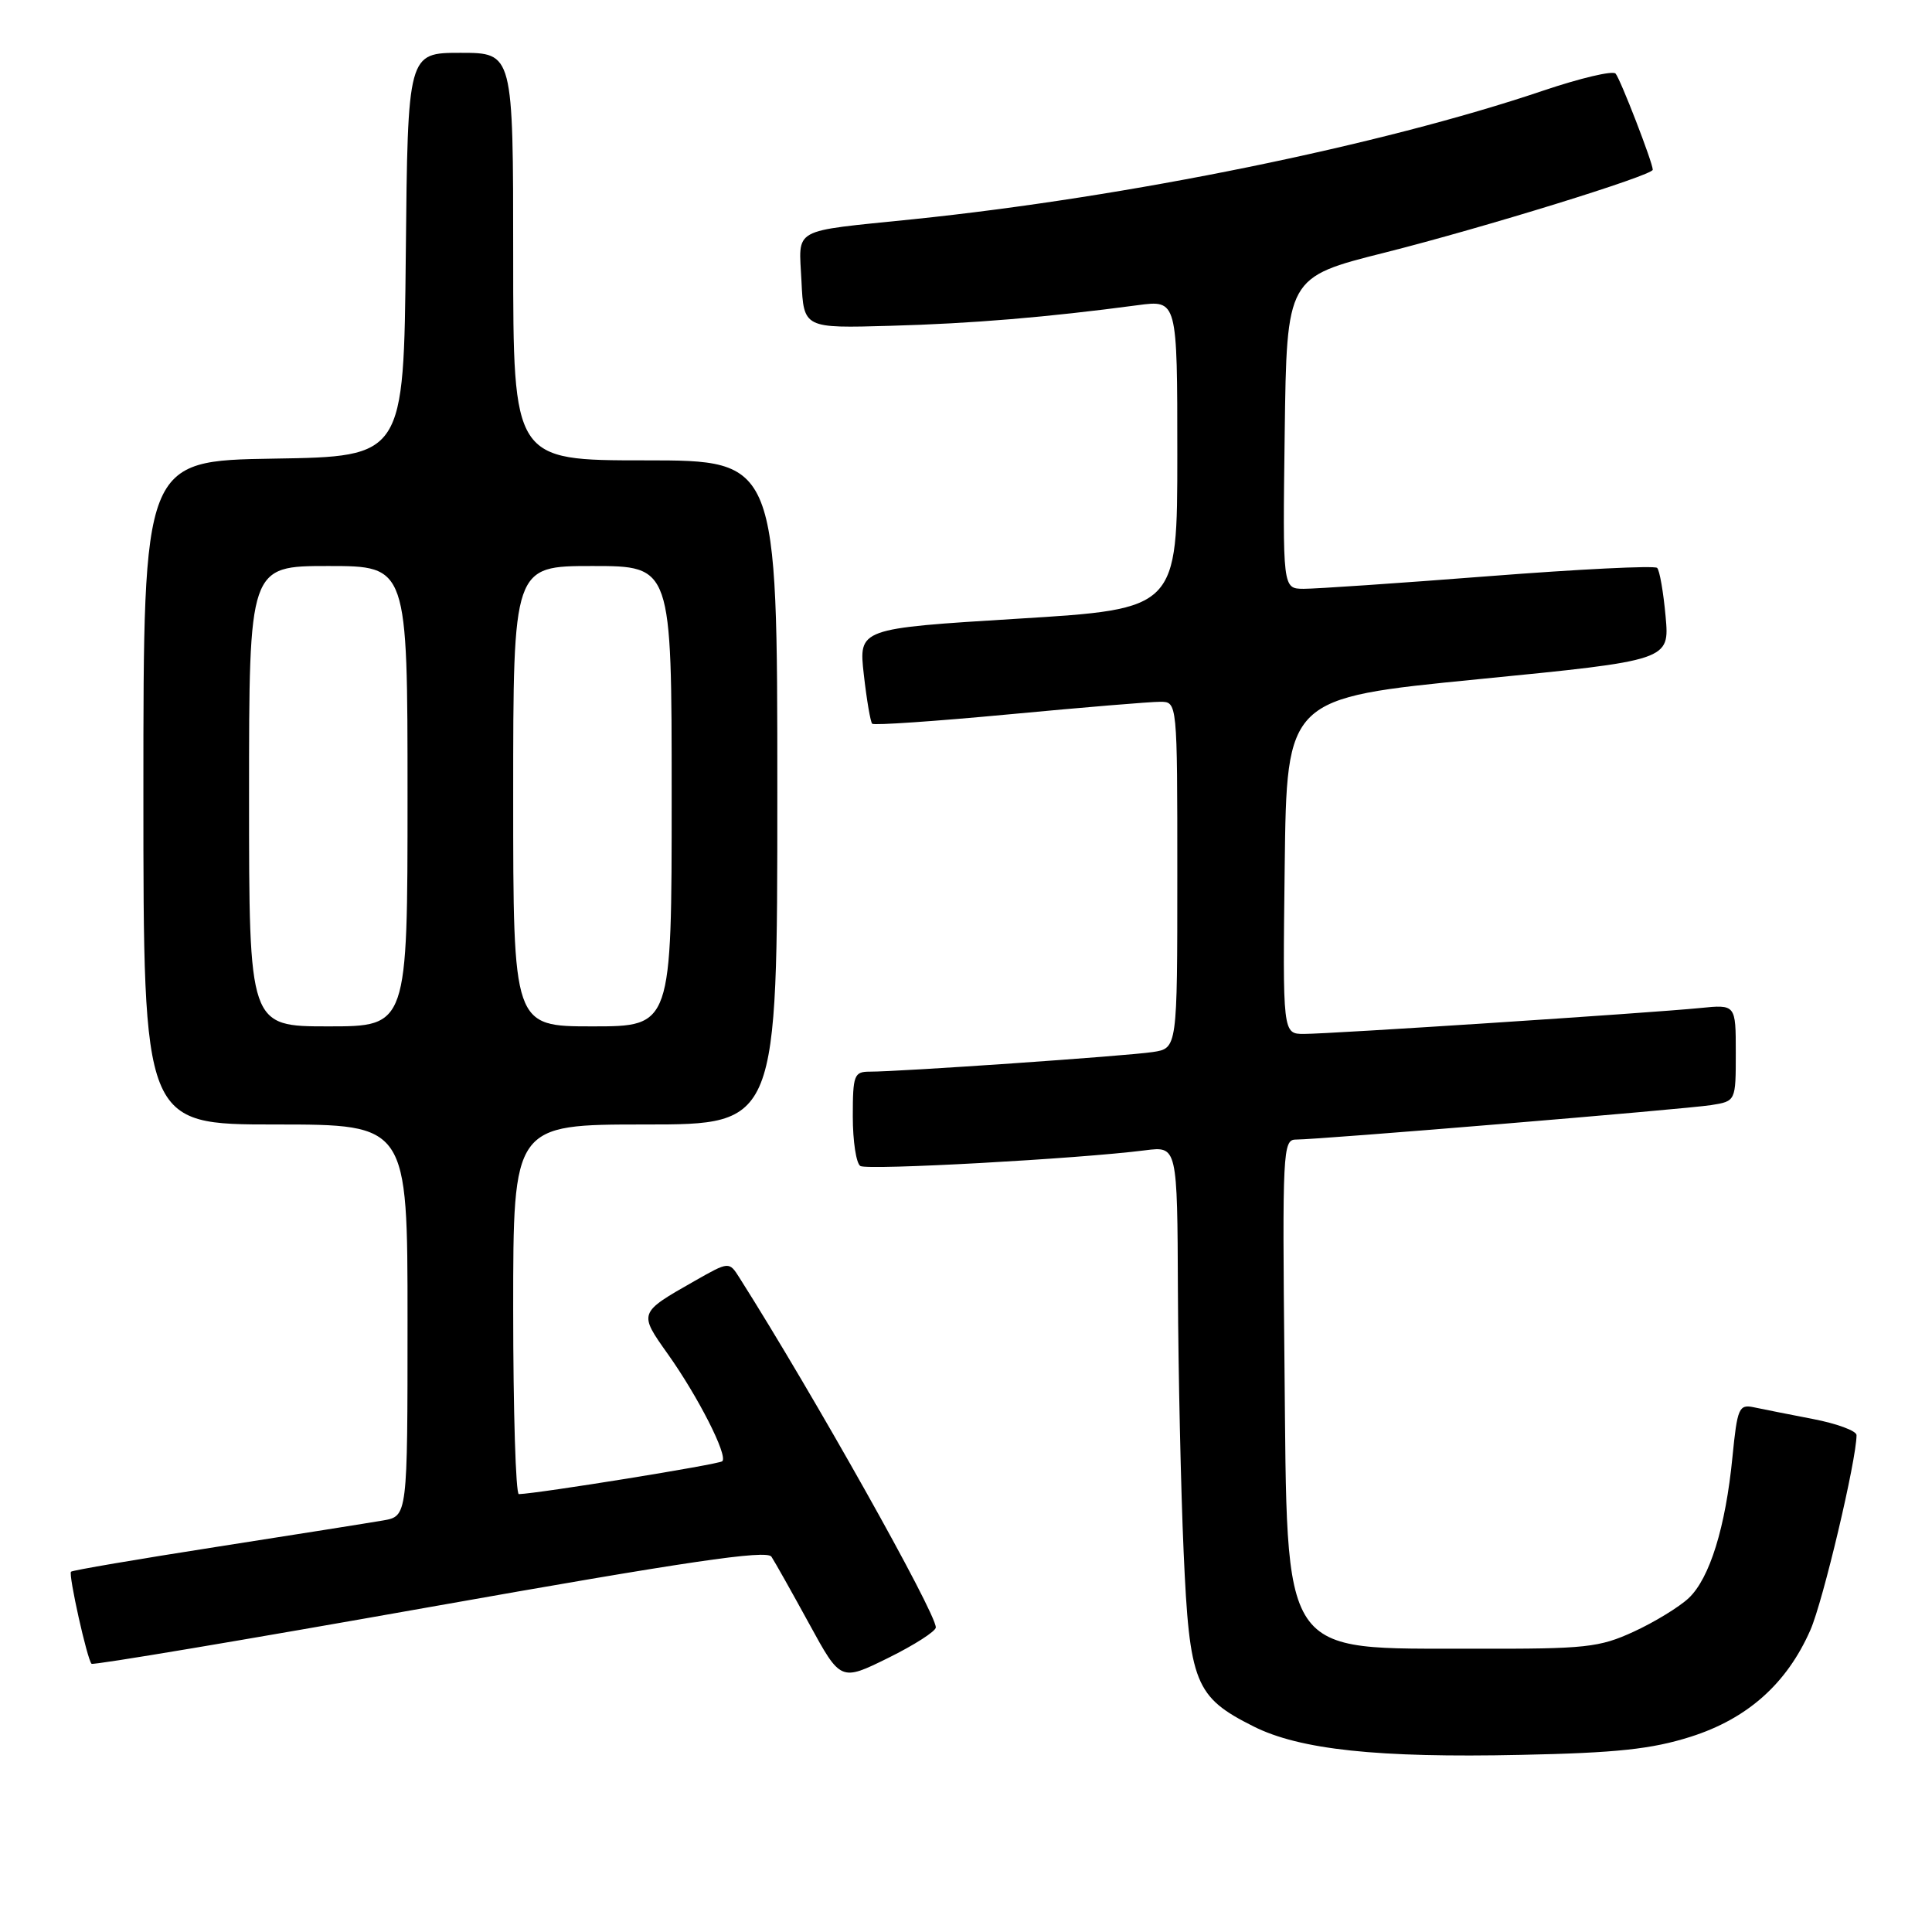 <?xml version="1.0" encoding="UTF-8" standalone="no"?>
<!DOCTYPE svg PUBLIC "-//W3C//DTD SVG 1.1//EN" "http://www.w3.org/Graphics/SVG/1.1/DTD/svg11.dtd" >
<svg xmlns="http://www.w3.org/2000/svg" xmlns:xlink="http://www.w3.org/1999/xlink" version="1.1" viewBox="0 0 256 256">
 <g >
 <path fill="currentColor"
d=" M 224.02 230.13 C 231.54 227.74 236.76 223.10 239.88 216.00 C 241.56 212.20 246.00 193.43 246.00 190.16 C 246.00 189.60 243.41 188.64 240.25 188.03 C 237.09 187.42 233.55 186.72 232.38 186.47 C 230.42 186.06 230.20 186.57 229.56 193.05 C 228.65 202.37 226.54 209.14 223.76 211.76 C 222.50 212.94 219.23 214.94 216.49 216.20 C 211.93 218.30 210.13 218.50 195.50 218.46 C 169.34 218.40 170.60 220.28 170.20 180.80 C 169.91 152.65 169.99 151.00 171.69 151.00 C 174.80 151.00 223.34 146.97 226.75 146.43 C 230.00 145.91 230.00 145.91 230.00 139.50 C 230.00 133.09 230.00 133.09 225.25 133.57 C 218.61 134.23 176.23 137.00 172.79 137.00 C 169.96 137.00 169.96 137.00 170.23 114.75 C 170.50 92.50 170.50 92.50 195.87 90.00 C 221.23 87.50 221.23 87.50 220.70 81.67 C 220.41 78.47 219.91 75.57 219.58 75.25 C 219.25 74.92 209.20 75.42 197.24 76.35 C 185.28 77.28 174.25 78.03 172.73 78.02 C 169.96 78.00 169.96 78.00 170.23 57.37 C 170.50 36.74 170.50 36.74 183.50 33.47 C 196.66 30.15 219.00 23.24 219.00 22.49 C 219.00 21.56 214.70 10.44 214.07 9.75 C 213.70 9.33 209.37 10.36 204.45 12.02 C 183.01 19.27 149.47 26.11 121.00 29.05 C 104.60 30.74 105.86 30.04 106.20 37.28 C 106.50 43.50 106.50 43.50 118.00 43.17 C 128.85 42.87 138.73 42.04 150.75 40.44 C 156.00 39.74 156.00 39.74 156.00 60.22 C 156.00 80.69 156.00 80.69 134.89 81.98 C 113.77 83.28 113.77 83.28 114.46 89.38 C 114.84 92.74 115.34 95.67 115.57 95.90 C 115.80 96.13 123.98 95.57 133.74 94.65 C 143.51 93.73 152.51 92.98 153.75 92.99 C 156.00 93.00 156.00 93.00 156.00 115.95 C 156.00 138.91 156.00 138.91 152.75 139.40 C 149.37 139.92 119.19 142.01 115.25 142.00 C 113.17 142.00 113.00 142.45 113.00 147.94 C 113.00 151.21 113.45 154.16 114.00 154.50 C 114.96 155.09 142.91 153.55 151.75 152.42 C 156.00 151.88 156.00 151.88 156.08 171.19 C 156.13 181.81 156.47 197.33 156.84 205.69 C 157.61 223.06 158.33 224.86 166.10 228.76 C 172.23 231.84 182.53 232.94 201.50 232.53 C 214.22 232.27 218.84 231.77 224.02 230.13 Z  M 124.00 215.64 C 124.00 213.66 107.78 184.77 97.99 169.32 C 96.61 167.14 96.61 167.14 92.05 169.73 C 84.59 173.97 84.60 173.94 88.50 179.43 C 92.50 185.06 96.47 192.86 95.71 193.62 C 95.29 194.04 71.43 197.89 68.75 197.98 C 68.34 197.99 68.00 186.97 68.00 173.50 C 68.00 149.00 68.00 149.00 85.50 149.00 C 103.00 149.00 103.00 149.00 103.00 105.00 C 103.00 61.00 103.00 61.00 85.50 61.00 C 68.00 61.00 68.00 61.00 68.00 34.00 C 68.00 7.00 68.00 7.00 61.02 7.00 C 54.03 7.00 54.03 7.00 53.77 33.75 C 53.50 60.50 53.50 60.50 36.25 60.77 C 19.00 61.05 19.00 61.05 19.00 105.02 C 19.00 149.00 19.00 149.00 36.50 149.00 C 54.00 149.00 54.00 149.00 54.00 174.95 C 54.00 200.91 54.00 200.91 50.75 201.47 C 48.96 201.78 39.00 203.36 28.62 204.98 C 18.24 206.60 9.59 208.07 9.41 208.26 C 9.04 208.62 11.55 219.88 12.13 220.46 C 12.34 220.67 32.51 217.28 56.96 212.94 C 90.99 206.90 101.60 205.33 102.22 206.27 C 102.67 206.95 104.91 210.94 107.21 215.14 C 111.39 222.79 111.39 222.79 117.70 219.68 C 121.16 217.97 124.00 216.15 124.00 215.64 Z  M 33.00 105.50 C 33.00 75.00 33.00 75.00 43.50 75.00 C 54.00 75.00 54.00 75.00 54.00 105.50 C 54.00 136.00 54.00 136.00 43.50 136.00 C 33.00 136.00 33.00 136.00 33.00 105.50 Z  M 68.00 105.50 C 68.00 75.00 68.00 75.00 78.50 75.00 C 89.00 75.00 89.00 75.00 89.00 105.50 C 89.00 136.00 89.00 136.00 78.50 136.00 C 68.00 136.00 68.00 136.00 68.00 105.50 Z "/>
</g>
</svg>